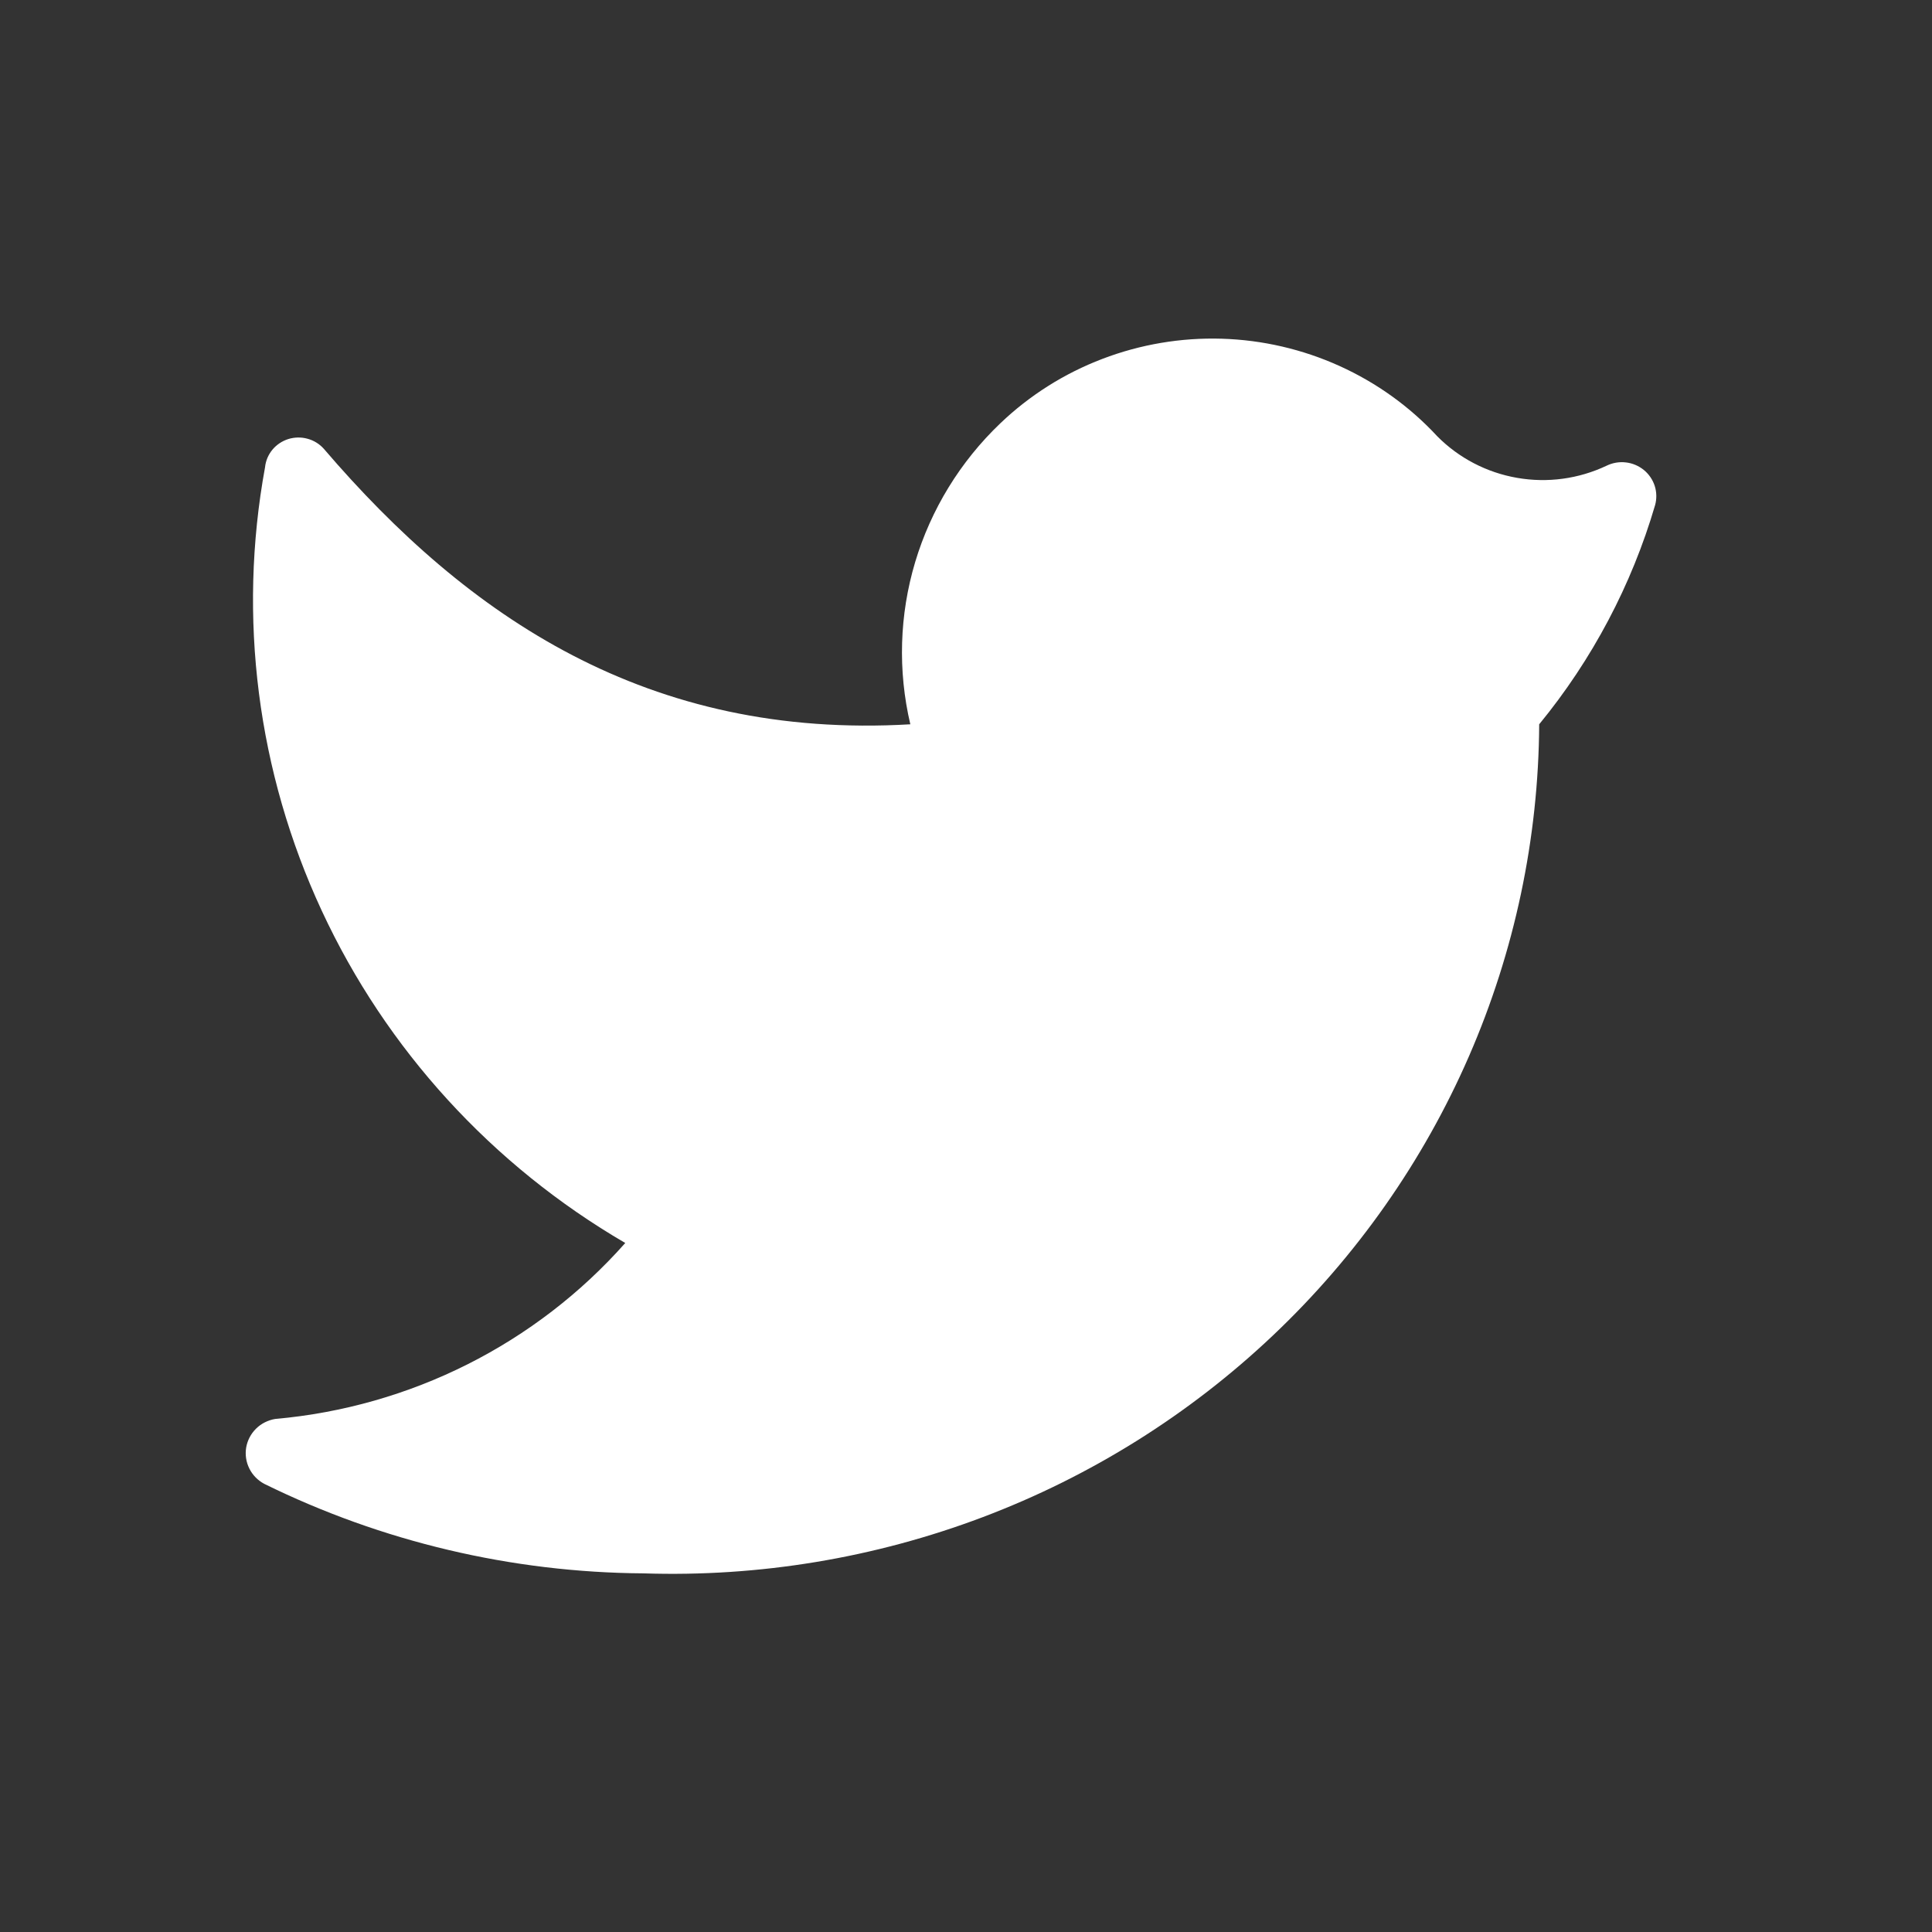 <svg width="38" height="38" viewBox="0 0 38 38" fill="none" xmlns="http://www.w3.org/2000/svg">
<rect x="0" y="0" width="38" height="38" fill="#333333" stroke="none"/>
<path d="M12.652 30.946C14.93 31.021 17.2 30.645 19.328 29.841C21.456 29.037 23.398 27.82 25.041 26.263C26.684 24.706 27.993 22.841 28.892 20.777C29.791 18.713 30.261 16.492 30.274 14.246C31.318 12.973 32.093 11.507 32.554 9.934C32.588 9.81 32.585 9.678 32.546 9.556C32.506 9.433 32.431 9.324 32.33 9.242C32.229 9.161 32.107 9.109 31.977 9.095C31.847 9.08 31.716 9.103 31.599 9.16C31.052 9.419 30.438 9.503 29.841 9.399C29.244 9.296 28.695 9.01 28.271 8.583C27.731 7.999 27.077 7.529 26.348 7.199C25.619 6.869 24.831 6.686 24.029 6.662C23.228 6.638 22.43 6.773 21.682 7.059C20.934 7.344 20.252 7.775 19.676 8.325C18.888 9.077 18.311 10.018 18 11.056C17.69 12.093 17.657 13.192 17.905 14.246C12.745 14.549 9.202 12.135 6.368 8.826C6.283 8.731 6.171 8.662 6.047 8.629C5.923 8.595 5.792 8.598 5.669 8.636C5.547 8.675 5.438 8.748 5.357 8.846C5.276 8.945 5.226 9.064 5.213 9.19C4.673 12.142 5.062 15.186 6.329 17.914C7.595 20.641 9.678 22.921 12.298 24.448C10.541 26.433 8.075 27.674 5.413 27.909C5.27 27.933 5.138 27.999 5.036 28.1C4.934 28.201 4.866 28.331 4.842 28.471C4.819 28.612 4.84 28.756 4.904 28.884C4.967 29.012 5.07 29.117 5.197 29.185C7.513 30.325 10.063 30.928 12.652 30.946Z" fill="white"/>
</svg>
